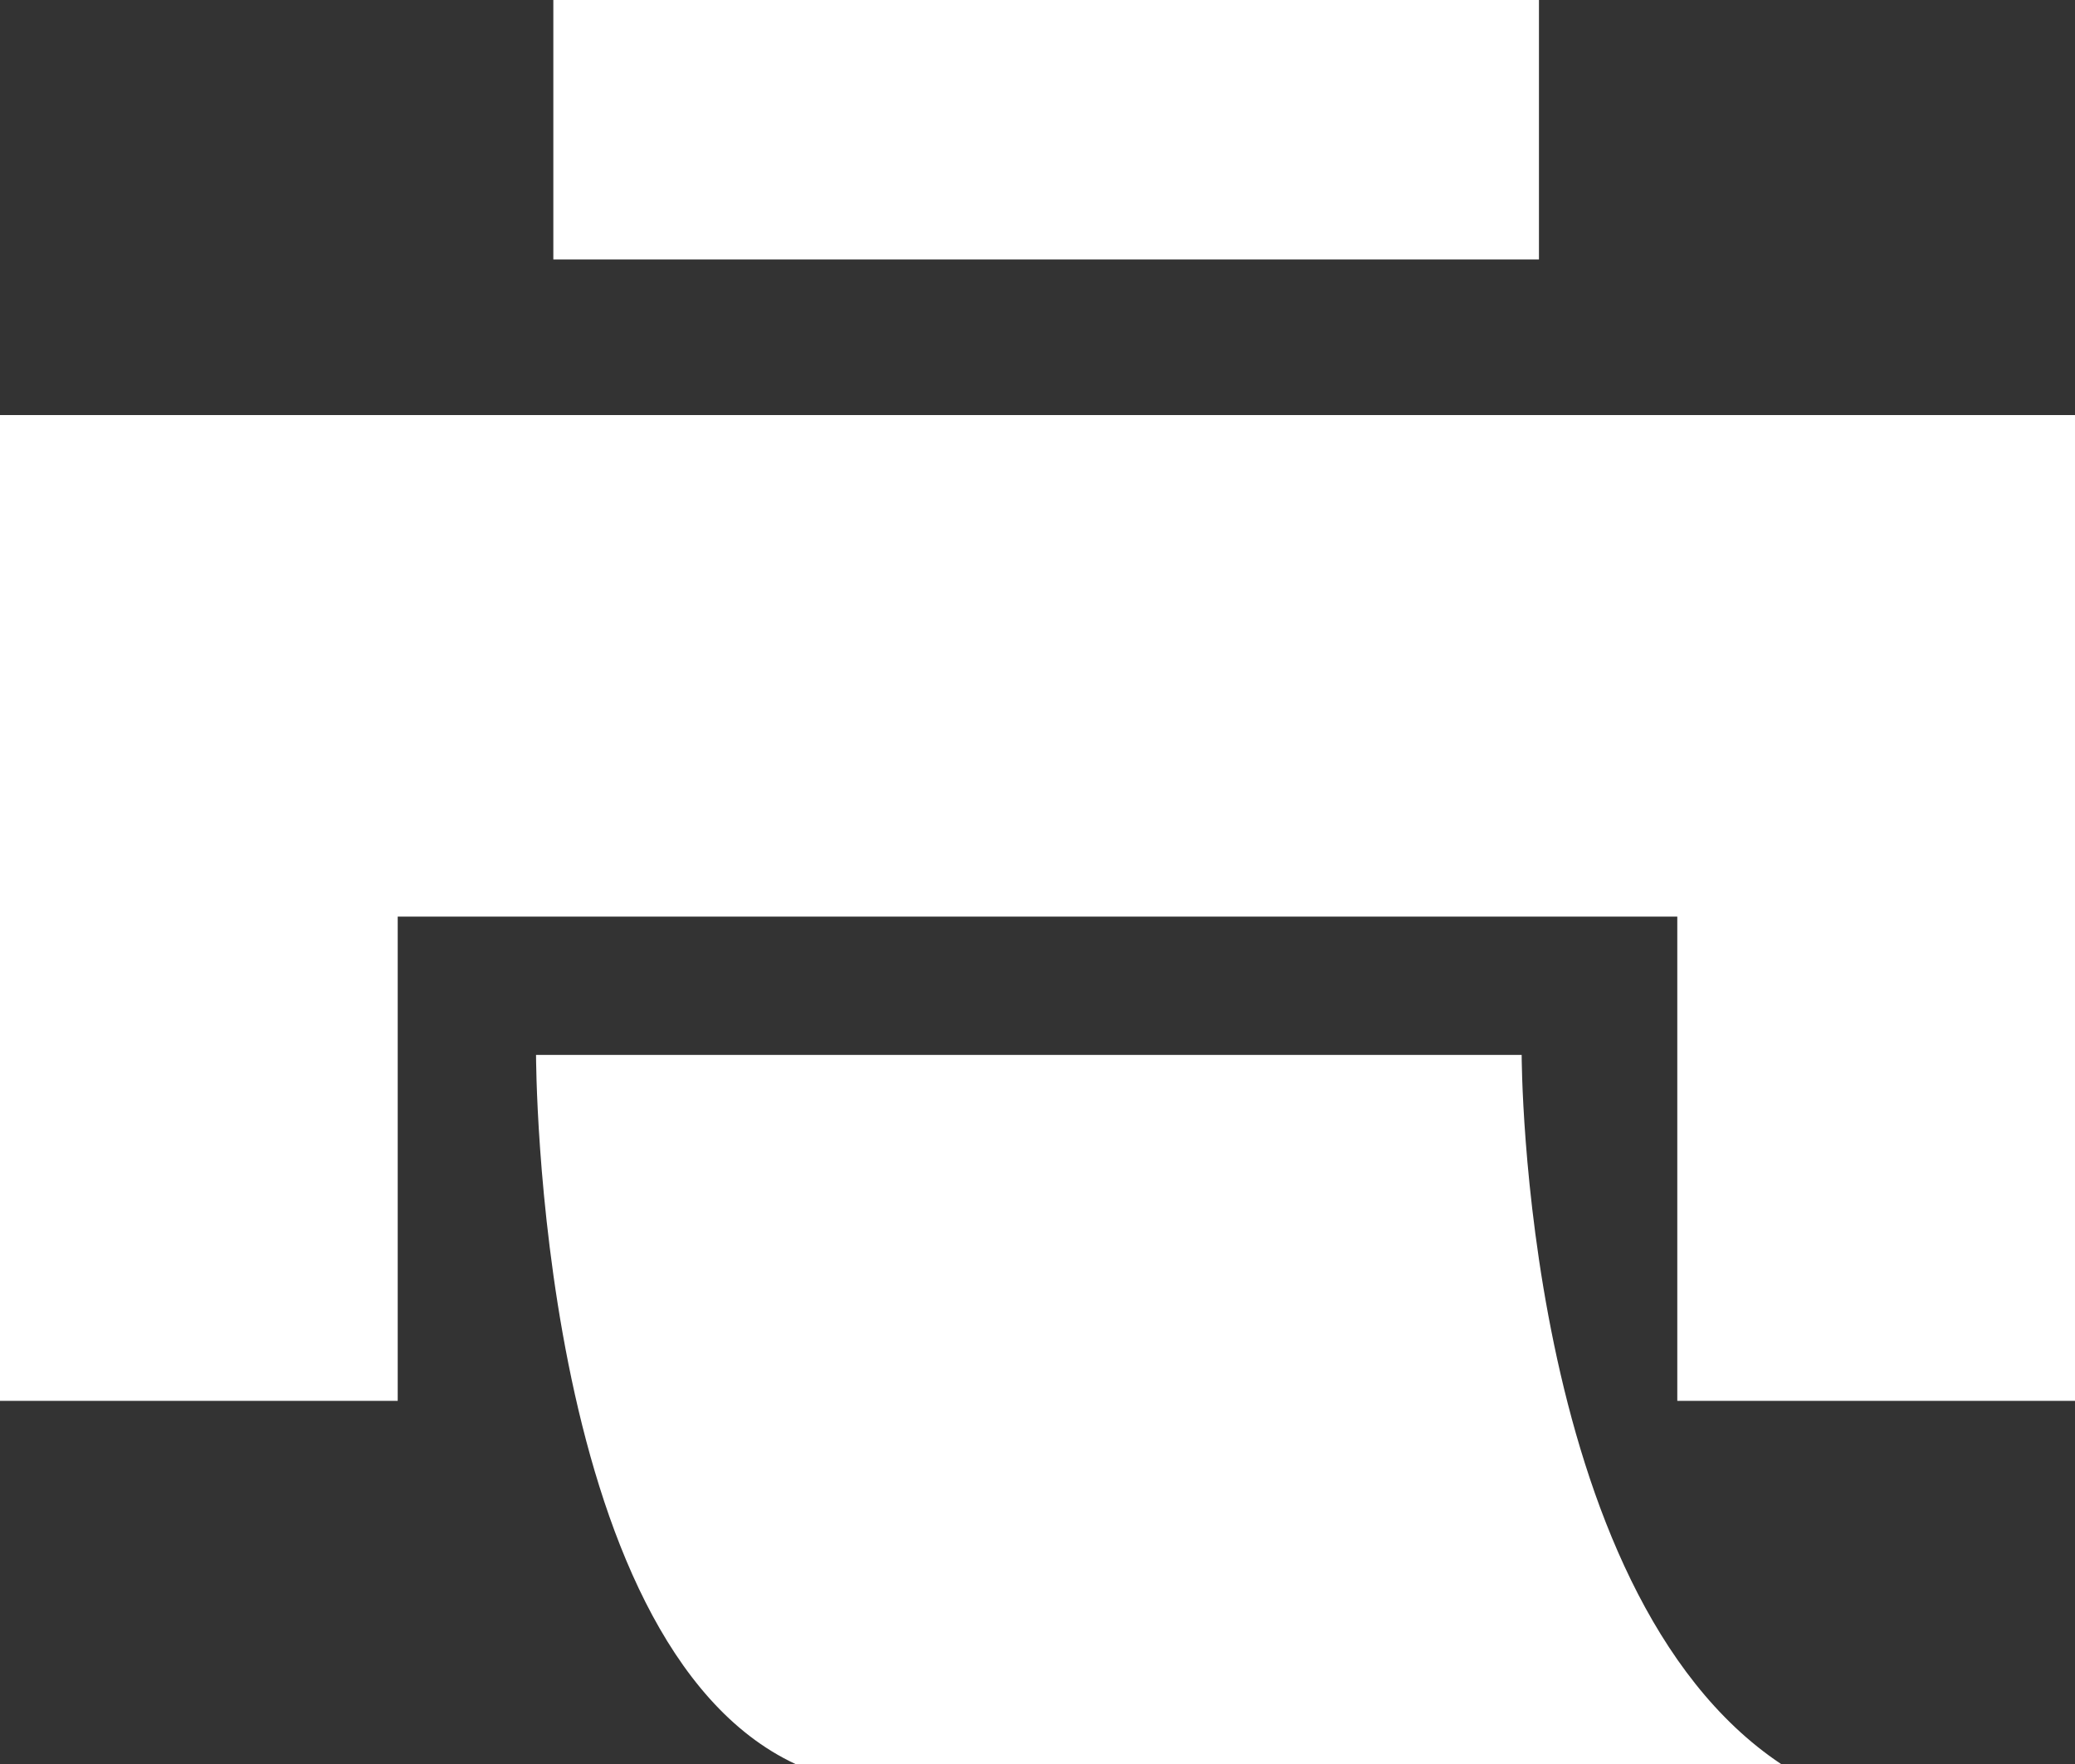 <?xml version="1.0" encoding="utf-8"?>
<!-- Generator: Adobe Illustrator 18.0.0, SVG Export Plug-In . SVG Version: 6.00 Build 0)  -->
<!DOCTYPE svg PUBLIC "-//W3C//DTD SVG 1.1//EN" "http://www.w3.org/Graphics/SVG/1.1/DTD/svg11.dtd">
<svg version="1.1" id="icon_print-white" xmlns="http://www.w3.org/2000/svg" xmlns:xlink="http://www.w3.org/1999/xlink"
	 x="0px" y="0px" viewBox="0 0 12 10.2" enable-background="new 0 0 12 10.2" xml:space="preserve">
<rect x="0" y="0" width="12" height="10.2" fill="#333333" stroke="none"/>
<g>
	<path fill="#FFFFFF" d="M2.3,8.1H0V2.4h12v5.7H9.7V5.3H2.3C2.3,5.3,2.3,8.1,2.3,8.1z"/>
	<path fill="#FFFFFF" d="M3.2,1.5h5.7V0H3.2C3.2,0,3.2,1.6,3.2,1.5z"/>
	<path fill="#FFFFFF" d="M3.1,6.1h5.7c0,0,0,3.1,1.5,4.1c-1.2,0-4.6,0-5.7,0C3.1,9.5,3.1,6.1,3.1,6.1z"/>
</g>
</svg>
